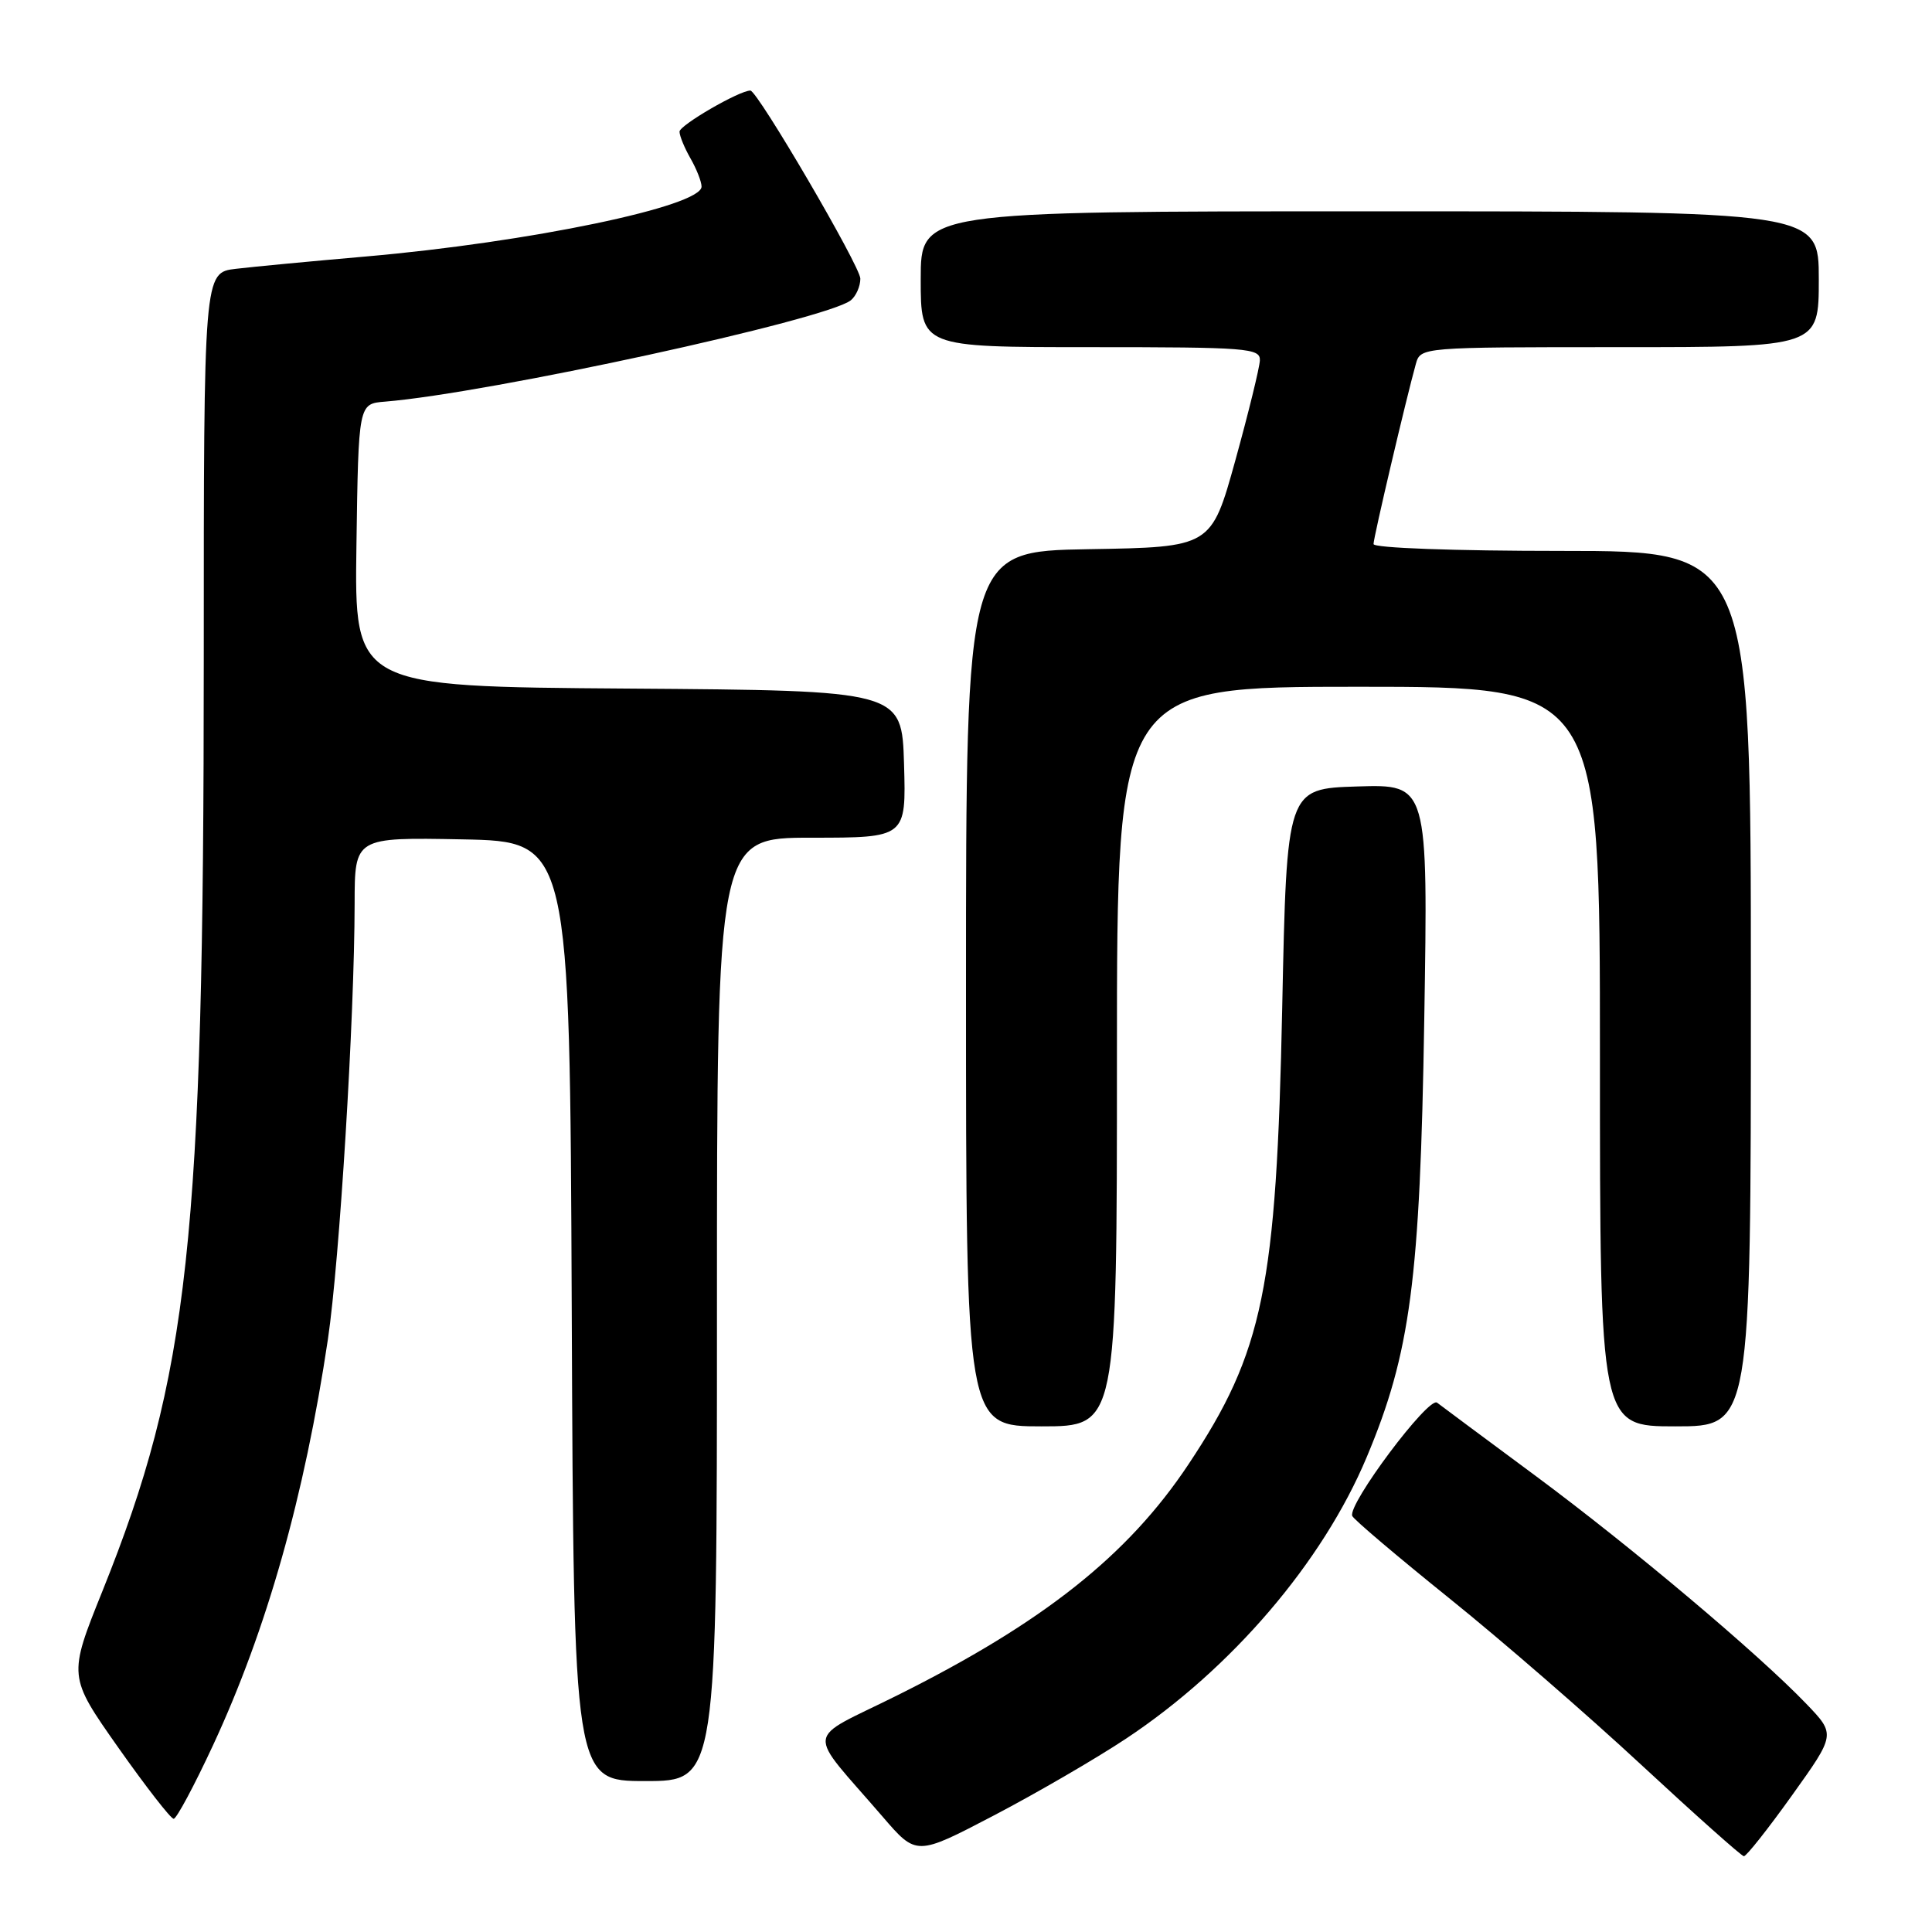 <?xml version="1.0" encoding="UTF-8" standalone="no"?>
<!DOCTYPE svg PUBLIC "-//W3C//DTD SVG 1.1//EN" "http://www.w3.org/Graphics/SVG/1.1/DTD/svg11.dtd" >
<svg xmlns="http://www.w3.org/2000/svg" xmlns:xlink="http://www.w3.org/1999/xlink" version="1.1" viewBox="0 0 256 256">
 <g >
 <path fill="currentColor"
d=" M 149.16 230.41 C 163.17 221.13 175.26 207.00 181.10 193.07 C 186.89 179.28 188.17 169.59 188.72 135.21 C 189.23 103.92 189.23 103.92 179.86 104.21 C 170.50 104.50 170.50 104.50 169.90 133.50 C 169.14 170.63 167.40 179.12 157.48 194.03 C 149.46 206.10 138.23 215.00 118.88 224.65 C 106.46 230.84 106.70 228.82 116.97 240.74 C 121.43 245.92 121.43 245.92 131.63 240.59 C 137.24 237.66 145.13 233.08 149.16 230.41 Z  M 237.44 237.91 C 243.23 229.82 243.23 229.82 239.37 225.79 C 232.96 219.11 216.24 205.03 203.50 195.58 C 196.90 190.69 191.01 186.32 190.42 185.86 C 189.29 185.00 178.56 199.33 179.18 200.87 C 179.35 201.32 185.12 206.21 192.00 211.75 C 198.88 217.28 210.35 227.23 217.50 233.87 C 224.65 240.50 230.76 245.94 231.07 245.96 C 231.39 245.98 234.26 242.36 237.44 237.91 Z  M 28.23 231.25 C 35.34 215.96 40.35 198.24 43.45 177.46 C 45.00 166.99 46.97 134.89 46.99 119.72 C 47.00 110.95 47.00 110.95 61.25 111.22 C 75.50 111.50 75.50 111.50 75.76 173.75 C 76.02 236.00 76.02 236.00 85.51 236.00 C 95.00 236.00 95.00 236.00 95.00 173.50 C 95.00 111.00 95.00 111.00 107.54 111.00 C 120.07 111.00 120.07 111.00 119.79 101.25 C 119.50 91.50 119.50 91.50 83.23 91.24 C 46.96 90.98 46.96 90.98 47.23 72.24 C 47.50 53.50 47.50 53.50 51.00 53.22 C 64.76 52.10 109.62 42.34 112.75 39.78 C 113.44 39.21 114.00 37.93 114.00 36.92 C 114.00 35.30 100.37 12.00 99.43 12.00 C 97.95 12.00 90.01 16.61 90.04 17.45 C 90.05 18.03 90.71 19.62 91.50 21.00 C 92.29 22.38 92.95 24.05 92.96 24.71 C 93.04 27.33 70.08 32.11 48.44 33.99 C 41.32 34.61 33.59 35.34 31.25 35.62 C 27.00 36.12 27.00 36.12 27.00 87.42 C 27.00 164.38 25.05 182.28 13.58 210.81 C 9.03 222.12 9.03 222.12 15.67 231.56 C 19.33 236.75 22.63 241.00 23.01 241.00 C 23.39 241.00 25.74 236.61 28.23 231.25 Z  M 148.00 140.00 C 148.00 91.00 148.00 91.00 180.00 91.00 C 212.00 91.00 212.00 91.00 212.00 140.00 C 212.00 189.00 212.00 189.00 222.00 189.00 C 232.00 189.00 232.00 189.00 232.00 131.00 C 232.00 73.00 232.00 73.00 207.00 73.00 C 192.62 73.00 182.00 72.61 182.00 72.09 C 182.00 71.21 186.33 52.80 187.60 48.25 C 188.23 46.00 188.23 46.00 214.62 46.00 C 241.00 46.00 241.00 46.00 241.00 37.00 C 241.00 28.00 241.00 28.00 181.50 28.00 C 122.00 28.00 122.00 28.00 122.00 37.00 C 122.00 46.00 122.00 46.00 144.50 46.00 C 165.29 46.00 167.00 46.13 166.94 47.75 C 166.90 48.71 165.44 54.67 163.69 61.00 C 160.50 72.50 160.50 72.50 144.25 72.77 C 128.00 73.05 128.00 73.05 128.00 131.02 C 128.00 189.00 128.00 189.00 138.00 189.00 C 148.00 189.00 148.00 189.00 148.00 140.00 Z "/>
</g>
</svg>